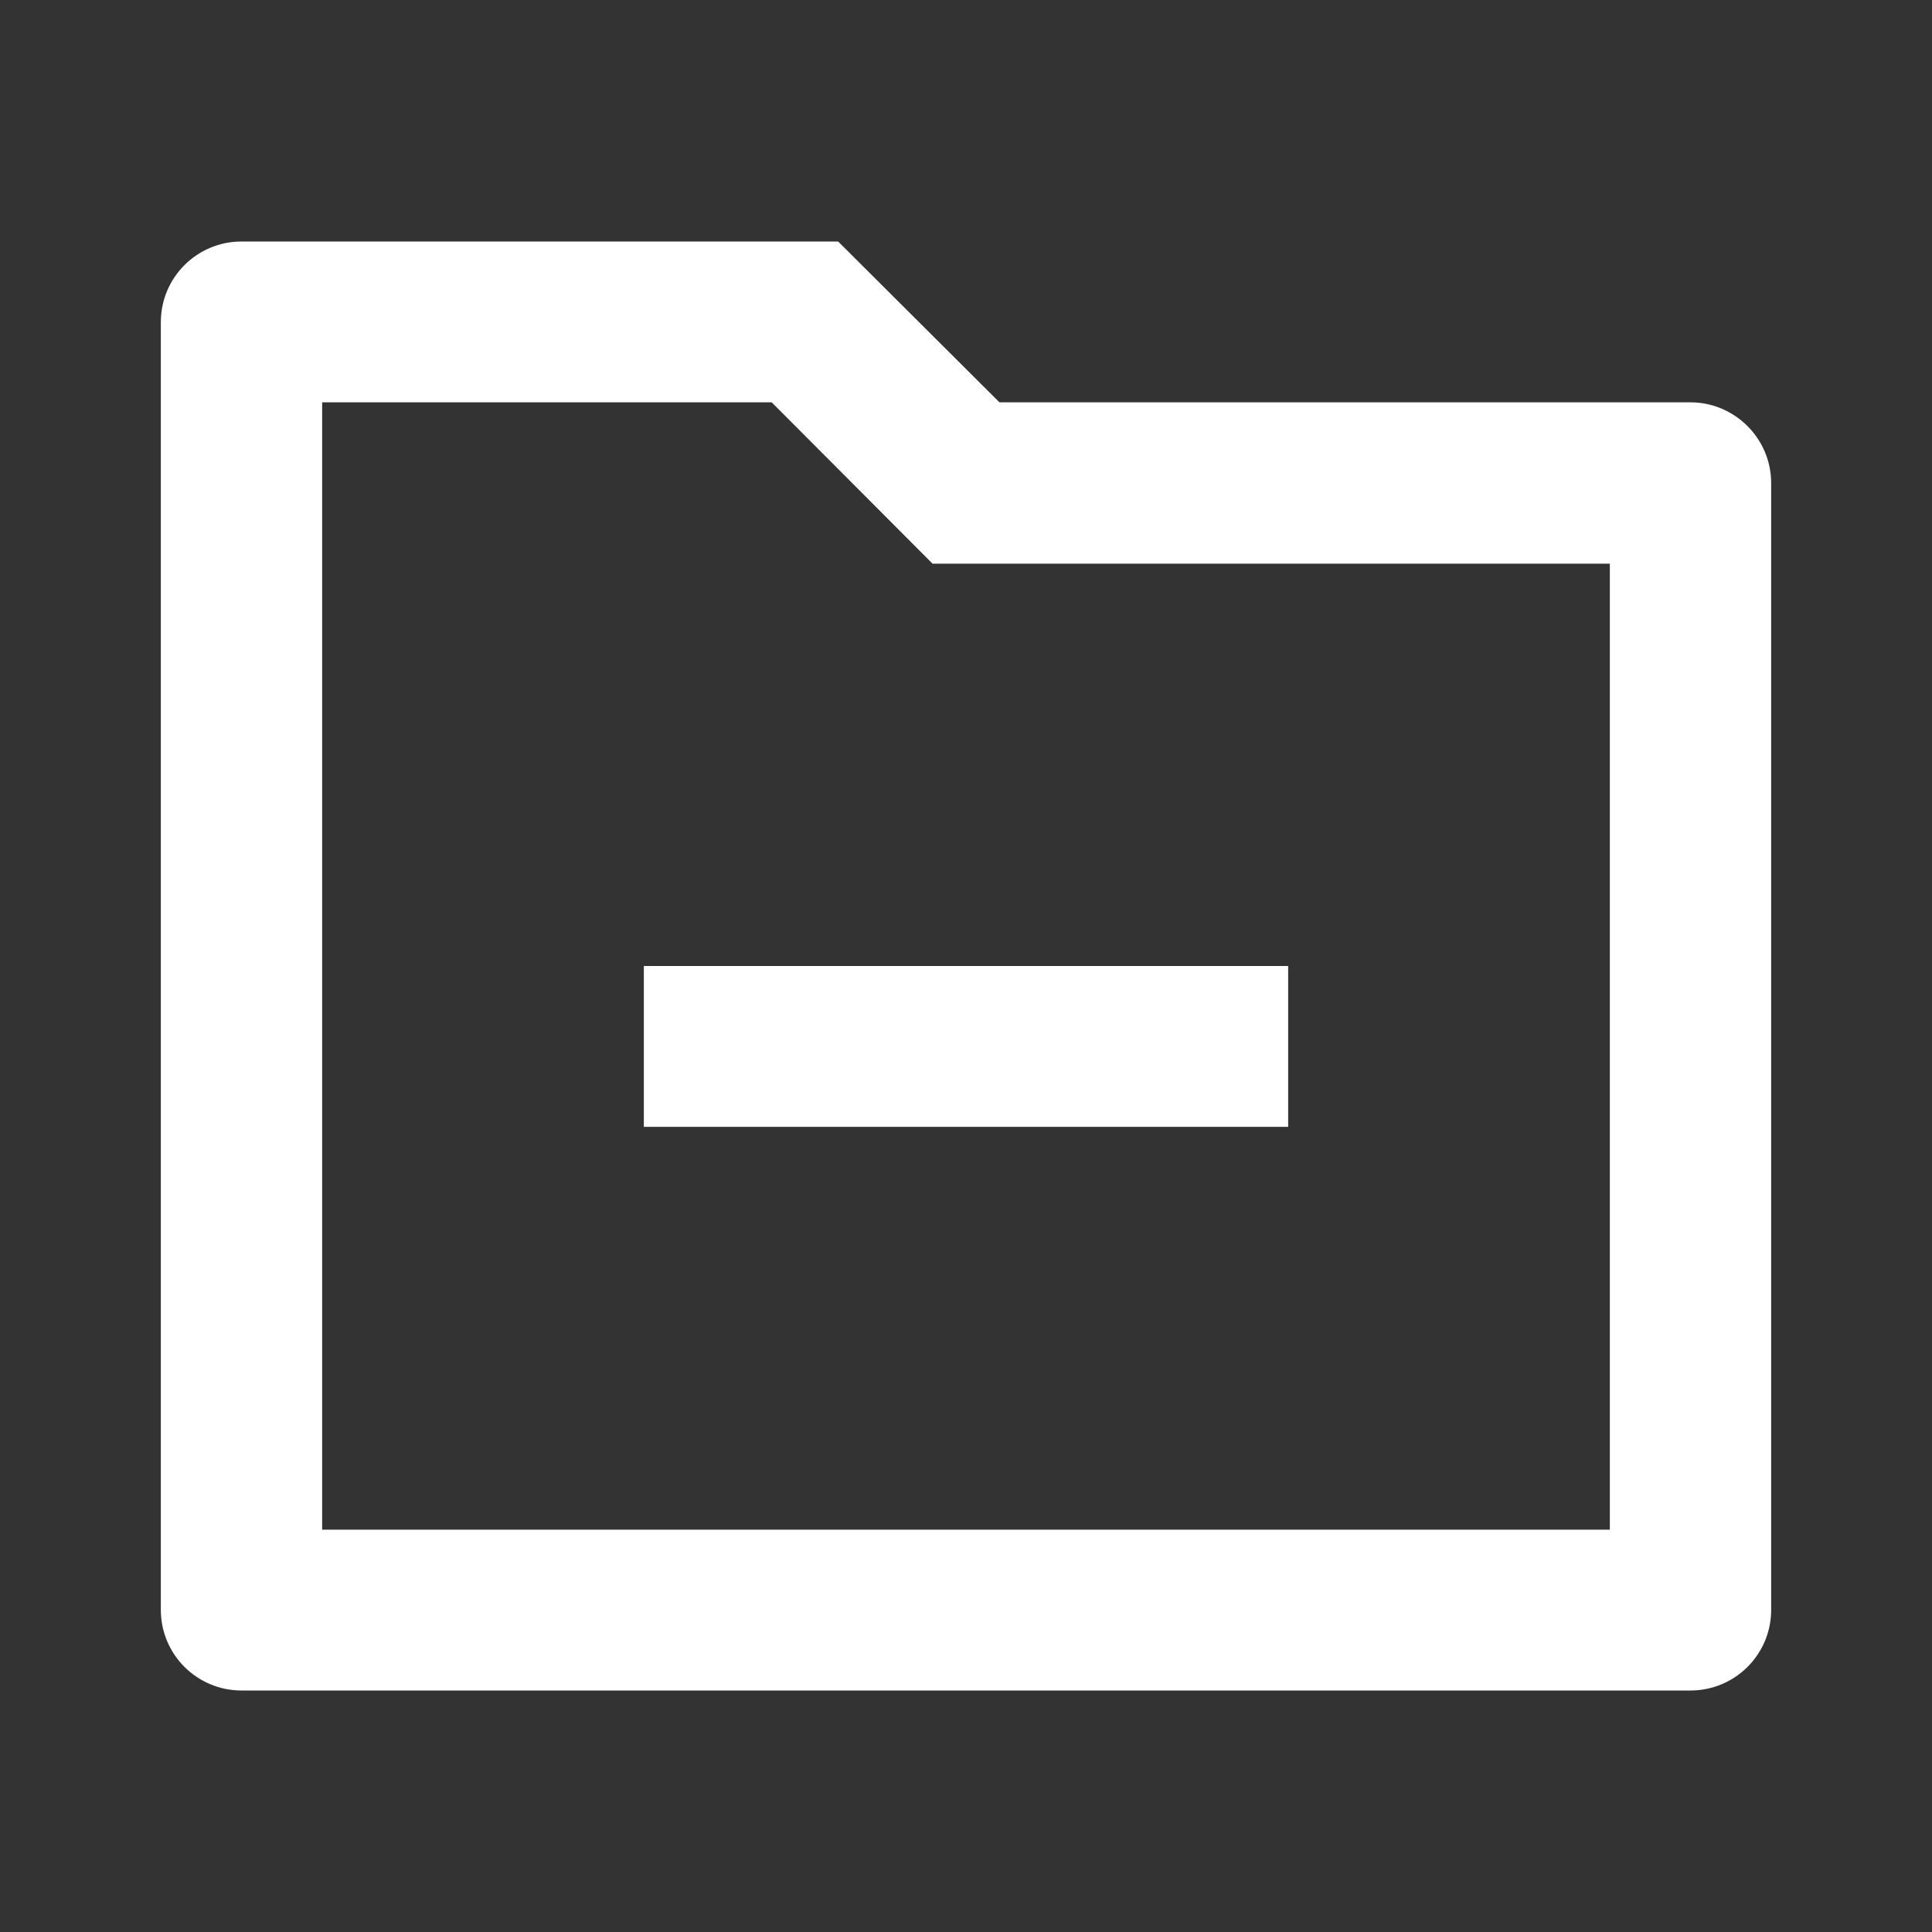 <?xml version="1.0" encoding="UTF-8"?>
<svg xmlns="http://www.w3.org/2000/svg" xmlns:xlink="http://www.w3.org/1999/xlink" width="16" height="16" viewBox="0 0 16 16" version="1.1">
<rect x="0" y="0" width="16" height="16" fill="#333333" stroke="none"/>
<g id="surface1">
<path style=" stroke:none;fill-rule:nonzero;fill:rgb(100%,100%,100%);fill-opacity:1;" d="M 8.277 3.332 L 14 3.332 C 14.367 3.332 14.668 3.633 14.668 4 L 14.668 13.332 C 14.668 13.703 14.367 14 14 14 L 2 14 C 1.633 14 1.332 13.703 1.332 13.332 L 1.332 2.668 C 1.332 2.297 1.633 2 2 2 L 6.941 2 Z M 2.668 3.332 L 2.668 12.668 L 13.332 12.668 L 13.332 4.668 L 7.723 4.668 L 6.391 3.332 Z M 5.332 8 L 10.668 8 L 10.668 9.332 L 5.332 9.332 Z M 5.332 8 "/>
</g>
</svg>
